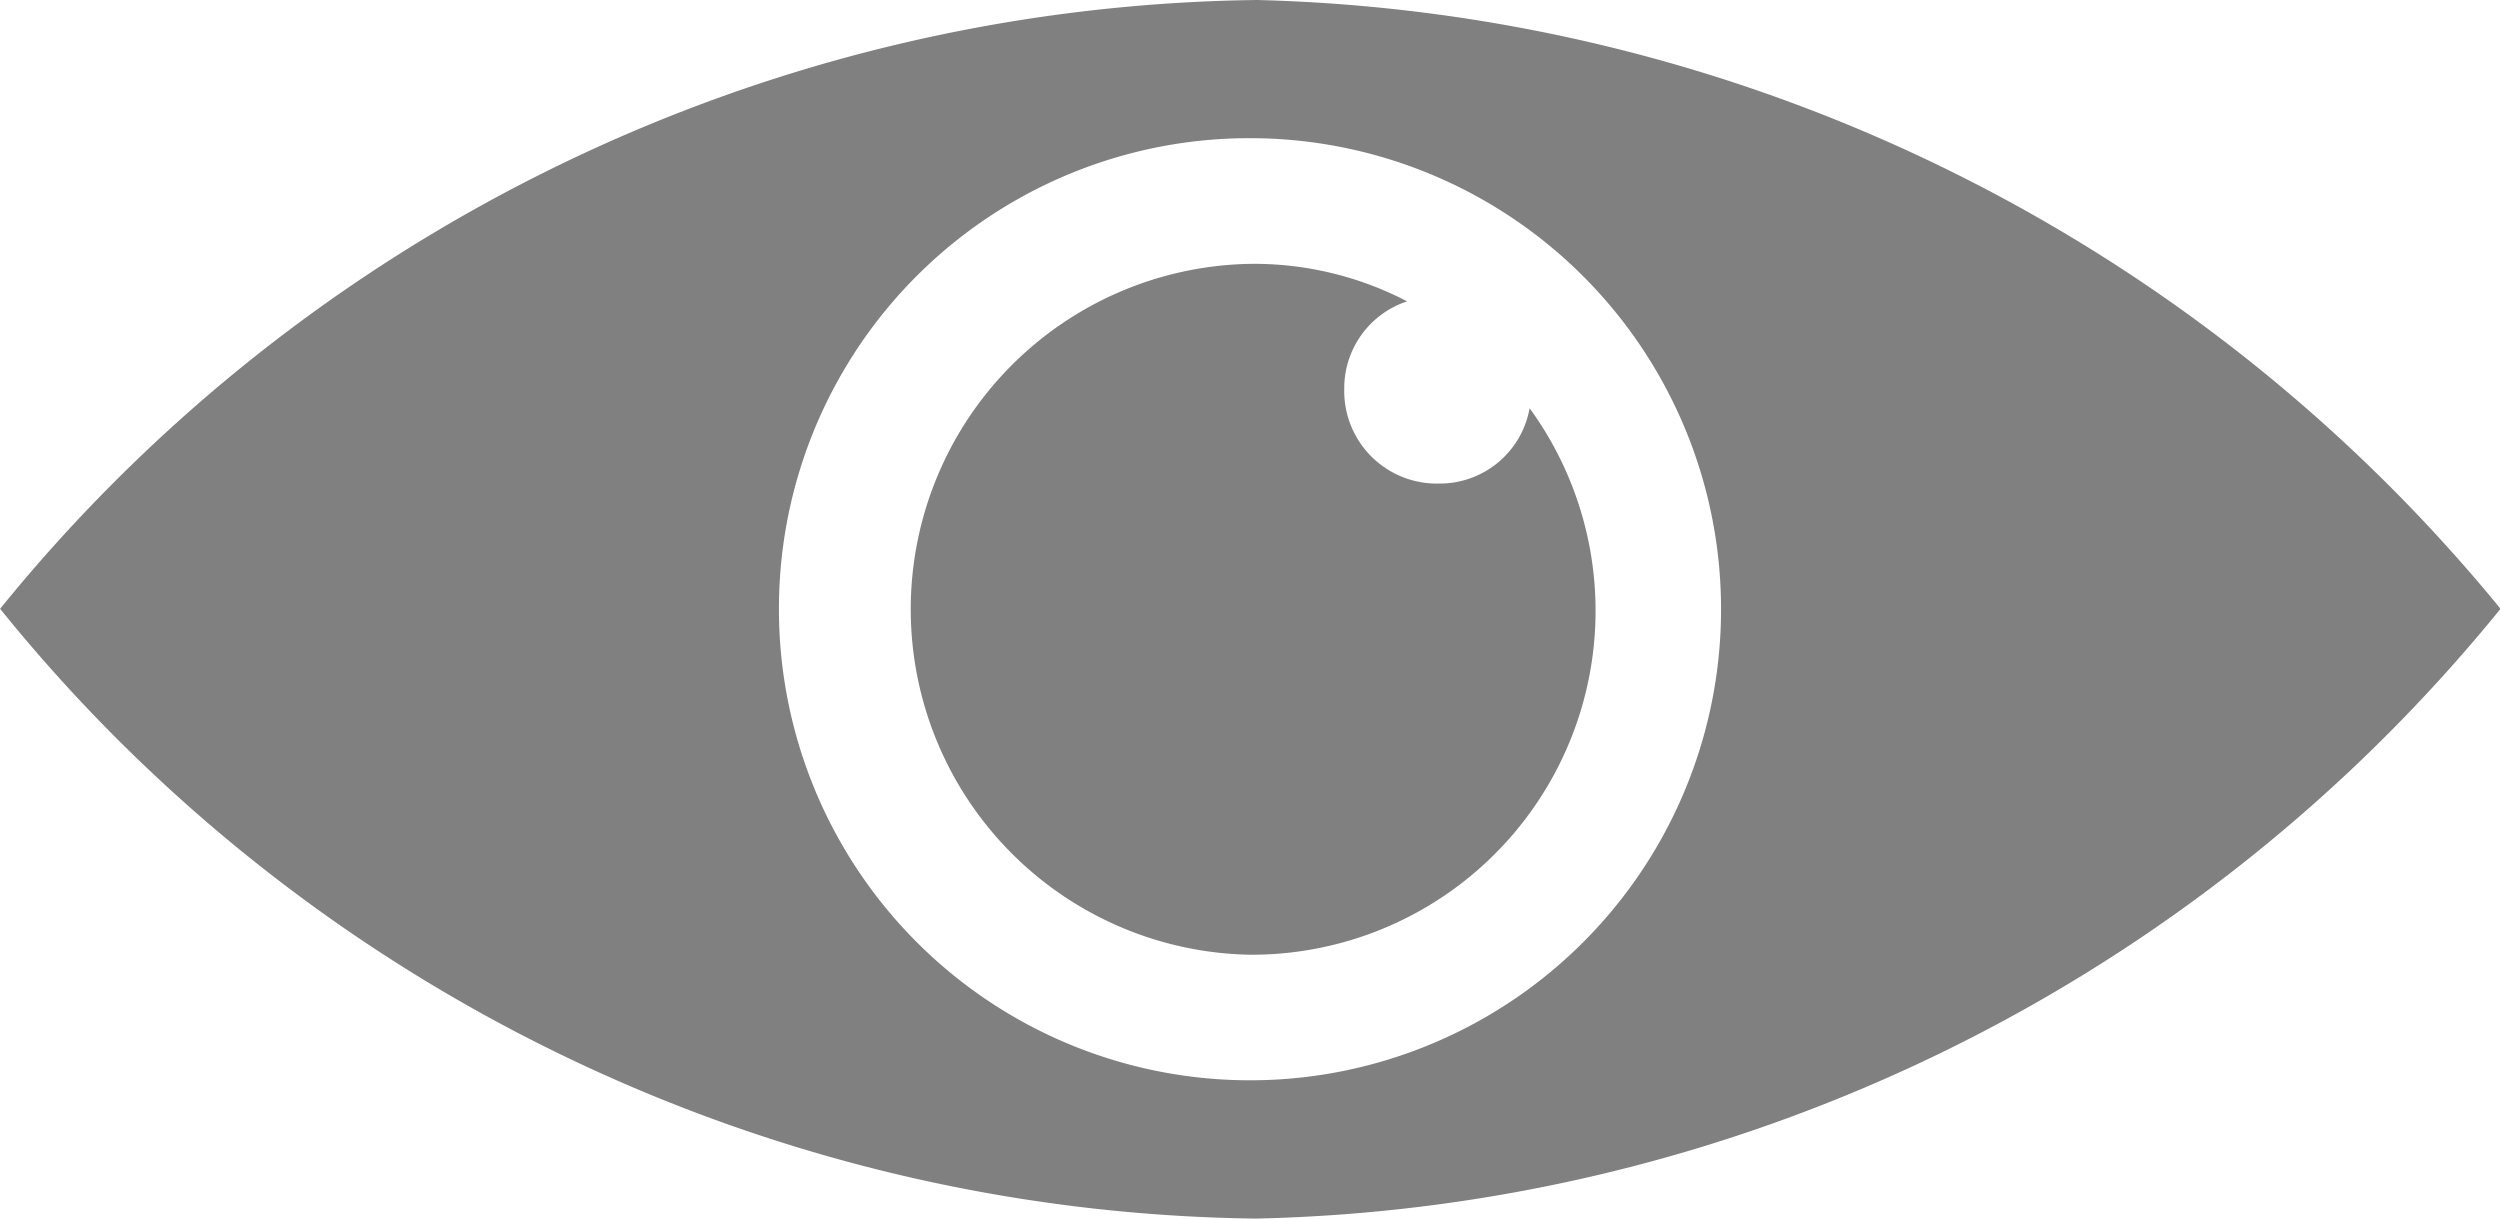 <svg xmlns="http://www.w3.org/2000/svg" width="22.996" height="11.209" viewBox="0 0 22.996 11.209"><defs><style>.a{fill:gray;}</style></defs><g transform="translate(-10.199 -30.6)"><g transform="translate(10.2 30.6)"><path class="a" d="M10.2,50Z" transform="translate(-10.2 -44.396)"/><path class="a" d="M21.755,41.809A15.177,15.177,0,0,0,33.2,36.2h0a15.27,15.27,0,0,0-11.44-5.6A15.124,15.124,0,0,0,10.2,36.2,15.079,15.079,0,0,0,21.755,41.809ZM21.7,31.871A4.333,4.333,0,1,1,17.364,36.2,4.327,4.327,0,0,1,21.7,31.871Z" transform="translate(-10.2 -30.6)"/><path class="a" d="M42.178,45.355a3.164,3.164,0,0,0,2.571-5.027.84.84,0,0,1-.838.693.851.851,0,0,1-.867-.867.841.841,0,0,1,.578-.809A3.048,3.048,0,0,0,42.178,39a3.178,3.178,0,0,0,0,6.355Z" transform="translate(-30.68 -36.573)"/></g></g></svg>